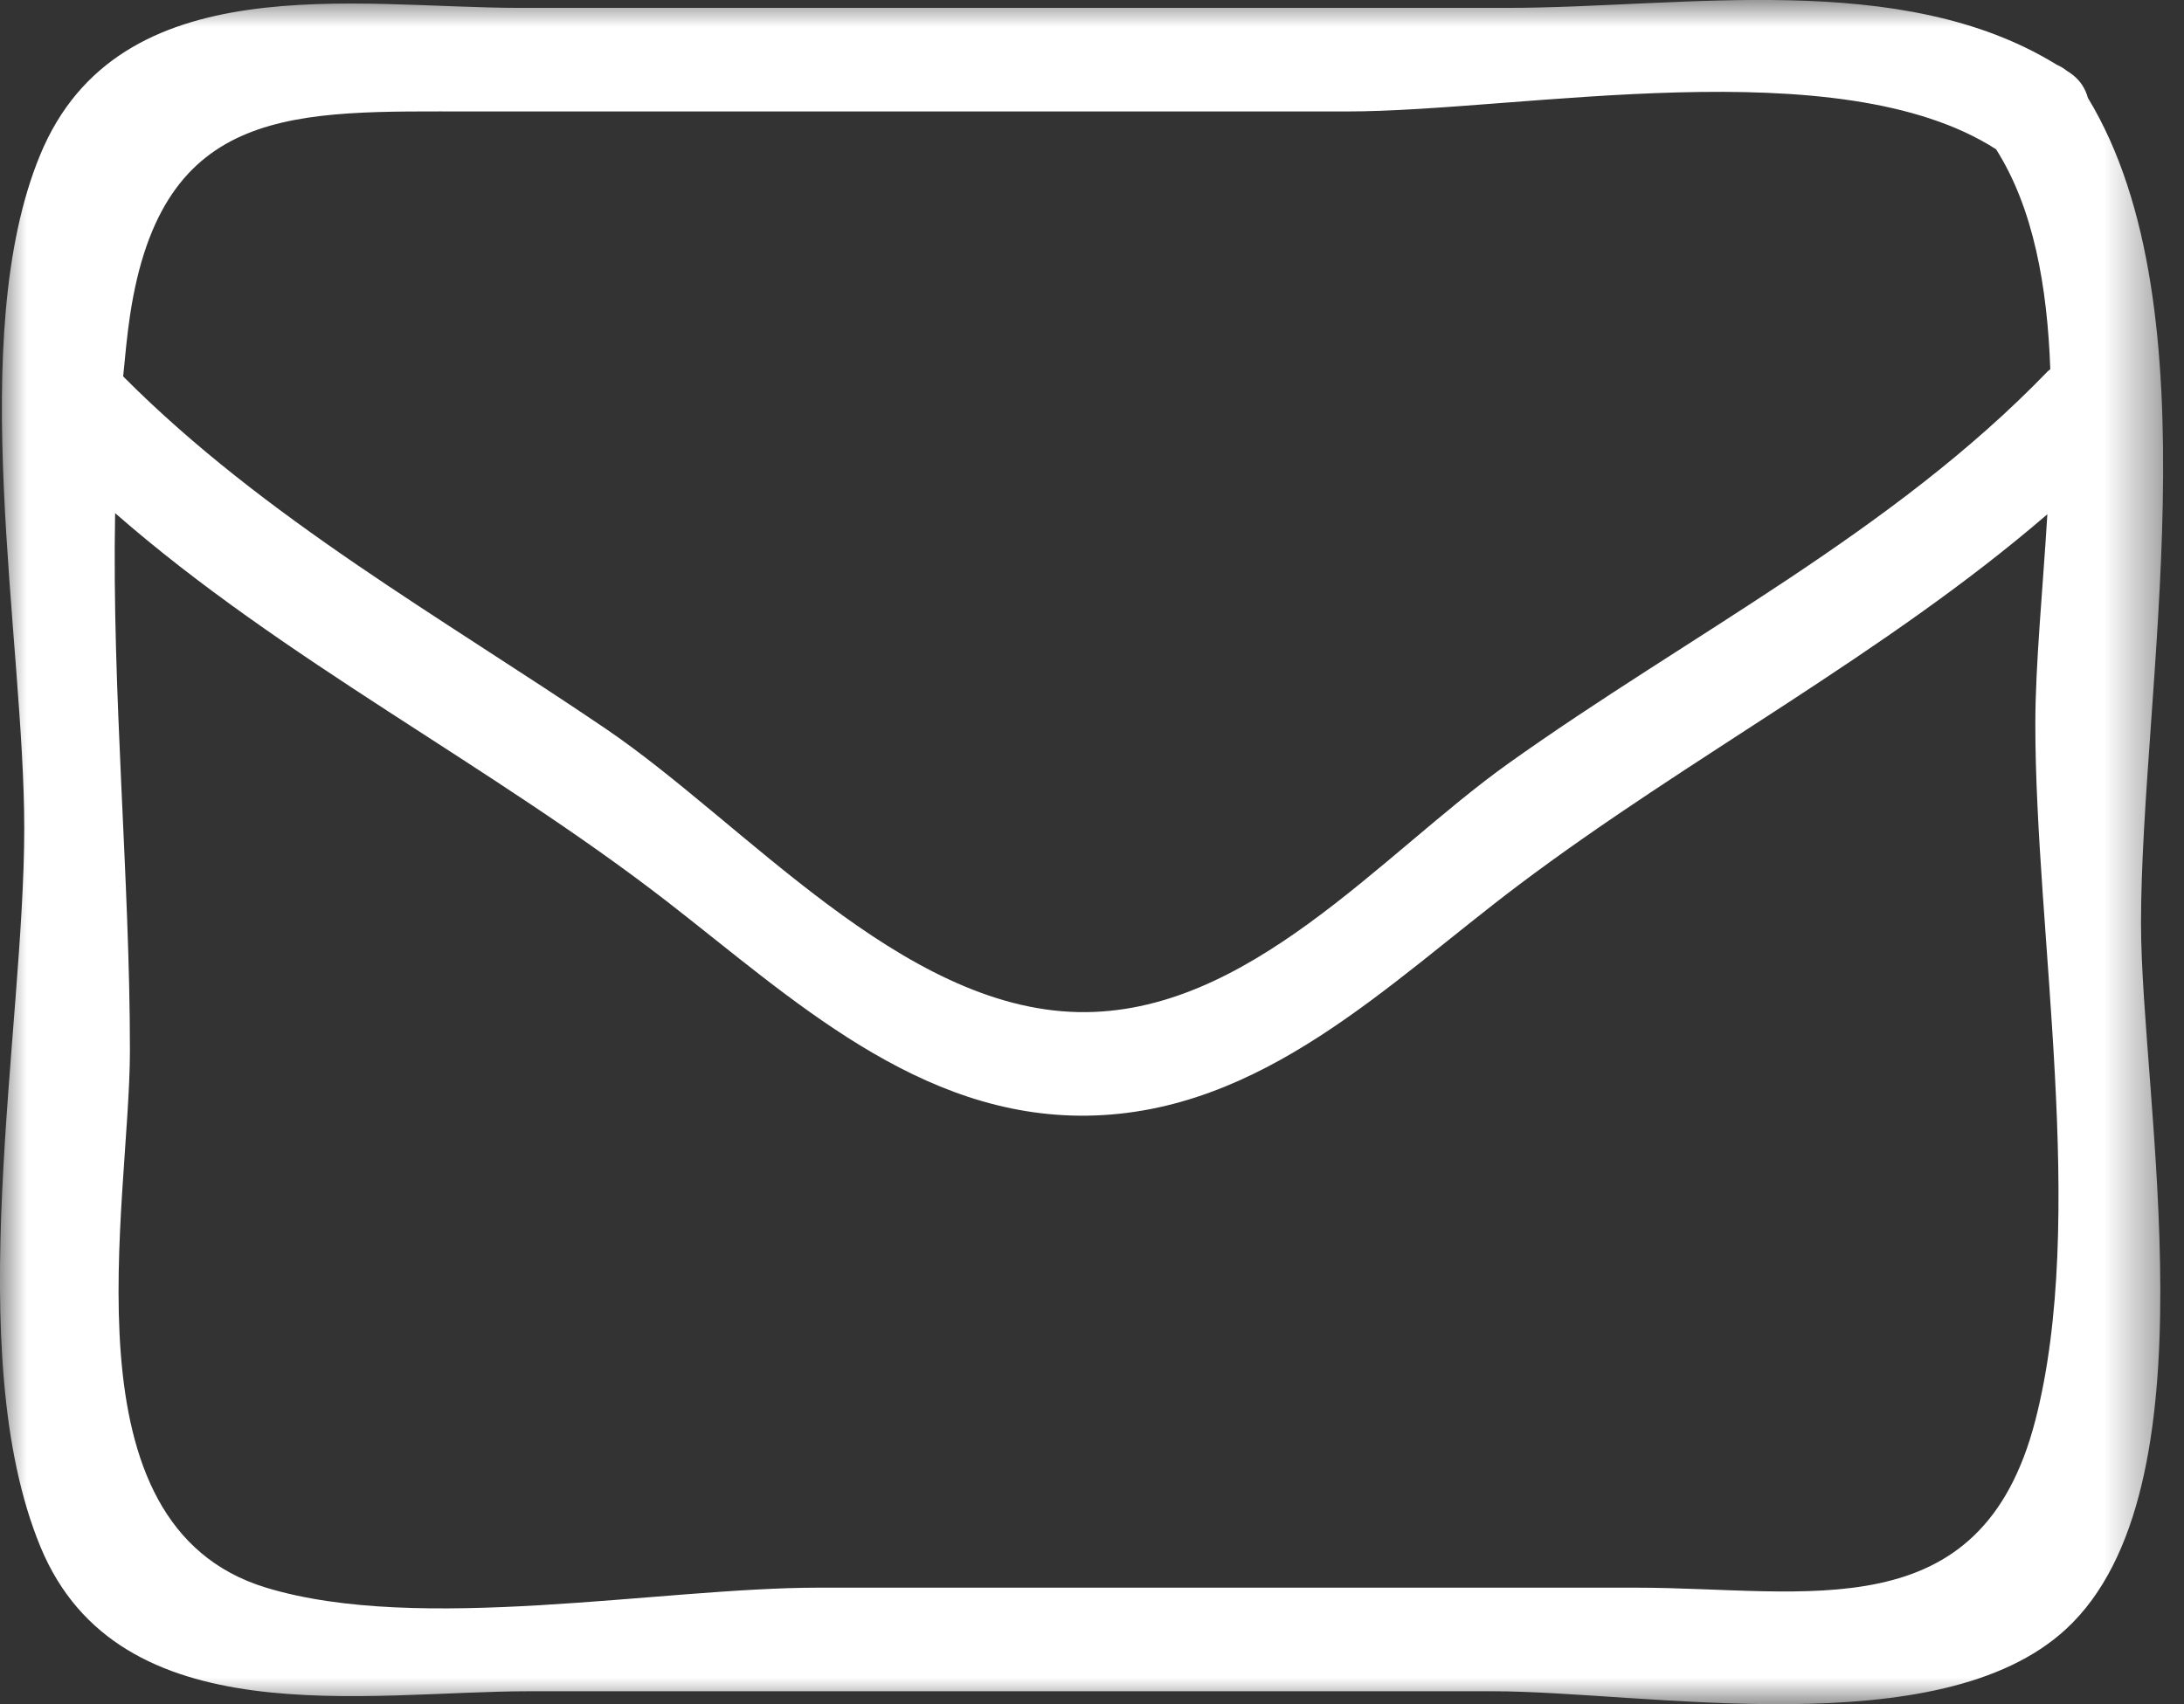 <?xml version="1.0" encoding="UTF-8"?>
<svg width="41px" height="32px" viewBox="0 0 41 32" version="1.1" xmlns="http://www.w3.org/2000/svg" xmlns:xlink="http://www.w3.org/1999/xlink">
    <rect x="0" y="0" width="41" height="32" fill="#333333" stroke="none"/>
    <!-- Generator: sketchtool 40.1 (33804) - http://www.bohemiancoding.com/sketch -->
    <title>A9B5FAC8-0DF3-438A-90C2-C66C540AEA58</title>
    <desc>Created with sketchtool.</desc>
    <defs>
        <polygon id="path-1" points="0 32 40.608 32 40.608 0 0 0"></polygon>
    </defs>
    <g id="Page-1" stroke="none" stroke-width="1" fill="none" fill-rule="evenodd">
        <g id="desktop-+info" transform="translate(-889, -5692)">
            <g id="Page-1" transform="translate(889, 5692)">
                <mask id="mask-2" fill="white">
                    <use xlink:href="#path-1"></use>
                </mask>
                <g id="Clip-2"></g>
                <path d="M38.209,26.671 C37.186,30.639 33.915,29.812 30.713,29.812 L15.367,29.812 C12.391,29.812 7.876,30.688 4.996,29.812 C1.13,28.636 2.439,22.637 2.439,19.724 C2.439,16.498 2.098,12.995 2.161,9.635 C5.336,12.412 9.193,14.348 12.525,16.93 C14.849,18.732 17.241,20.993 20.409,20.949 C23.695,20.903 26.071,18.455 28.505,16.622 C31.734,14.19 35.374,12.295 38.435,9.656 C38.347,11.098 38.209,12.484 38.209,13.6 C38.209,17.514 39.188,22.874 38.209,26.671 M8.861,2.093 L25.281,2.093 C28.549,2.093 34.516,0.902 37.472,2.803 C38.175,3.911 38.434,5.376 38.49,6.933 C38.473,6.948 38.455,6.959 38.439,6.975 C35.525,9.999 31.708,11.916 28.319,14.334 C25.92,16.046 23.425,19.07 20.239,19.004 C16.913,18.936 13.987,15.459 11.366,13.68 C8.276,11.583 4.96,9.73 2.312,7.068 C2.349,6.688 2.384,6.307 2.439,5.934 C3.037,1.927 5.553,2.093 8.861,2.093 M39.196,1.838 C39.148,1.666 39.054,1.499 38.852,1.362 C38.838,1.352 38.822,1.344 38.807,1.334 C38.744,1.285 38.681,1.245 38.612,1.216 C35.688,-0.588 31.595,0.148 28.285,0.148 L9.765,0.148 C6.689,0.148 2.236,-0.673 0.755,2.906 C-0.665,6.338 0.455,11.991 0.455,15.548 C0.455,19.376 -0.75,25.389 0.76,29.046 C2.237,32.62 6.884,31.757 9.935,31.757 L28.018,31.757 C30.884,31.757 36.402,32.791 38.785,30.59 C41.629,27.965 40.193,20.643 40.193,17.336 C40.193,12.972 41.615,5.824 39.196,1.838" id="Fill-1" fill="#FFFFFF" mask="url(#mask-2)"></path>
            </g>
        </g>
    </g>
</svg>